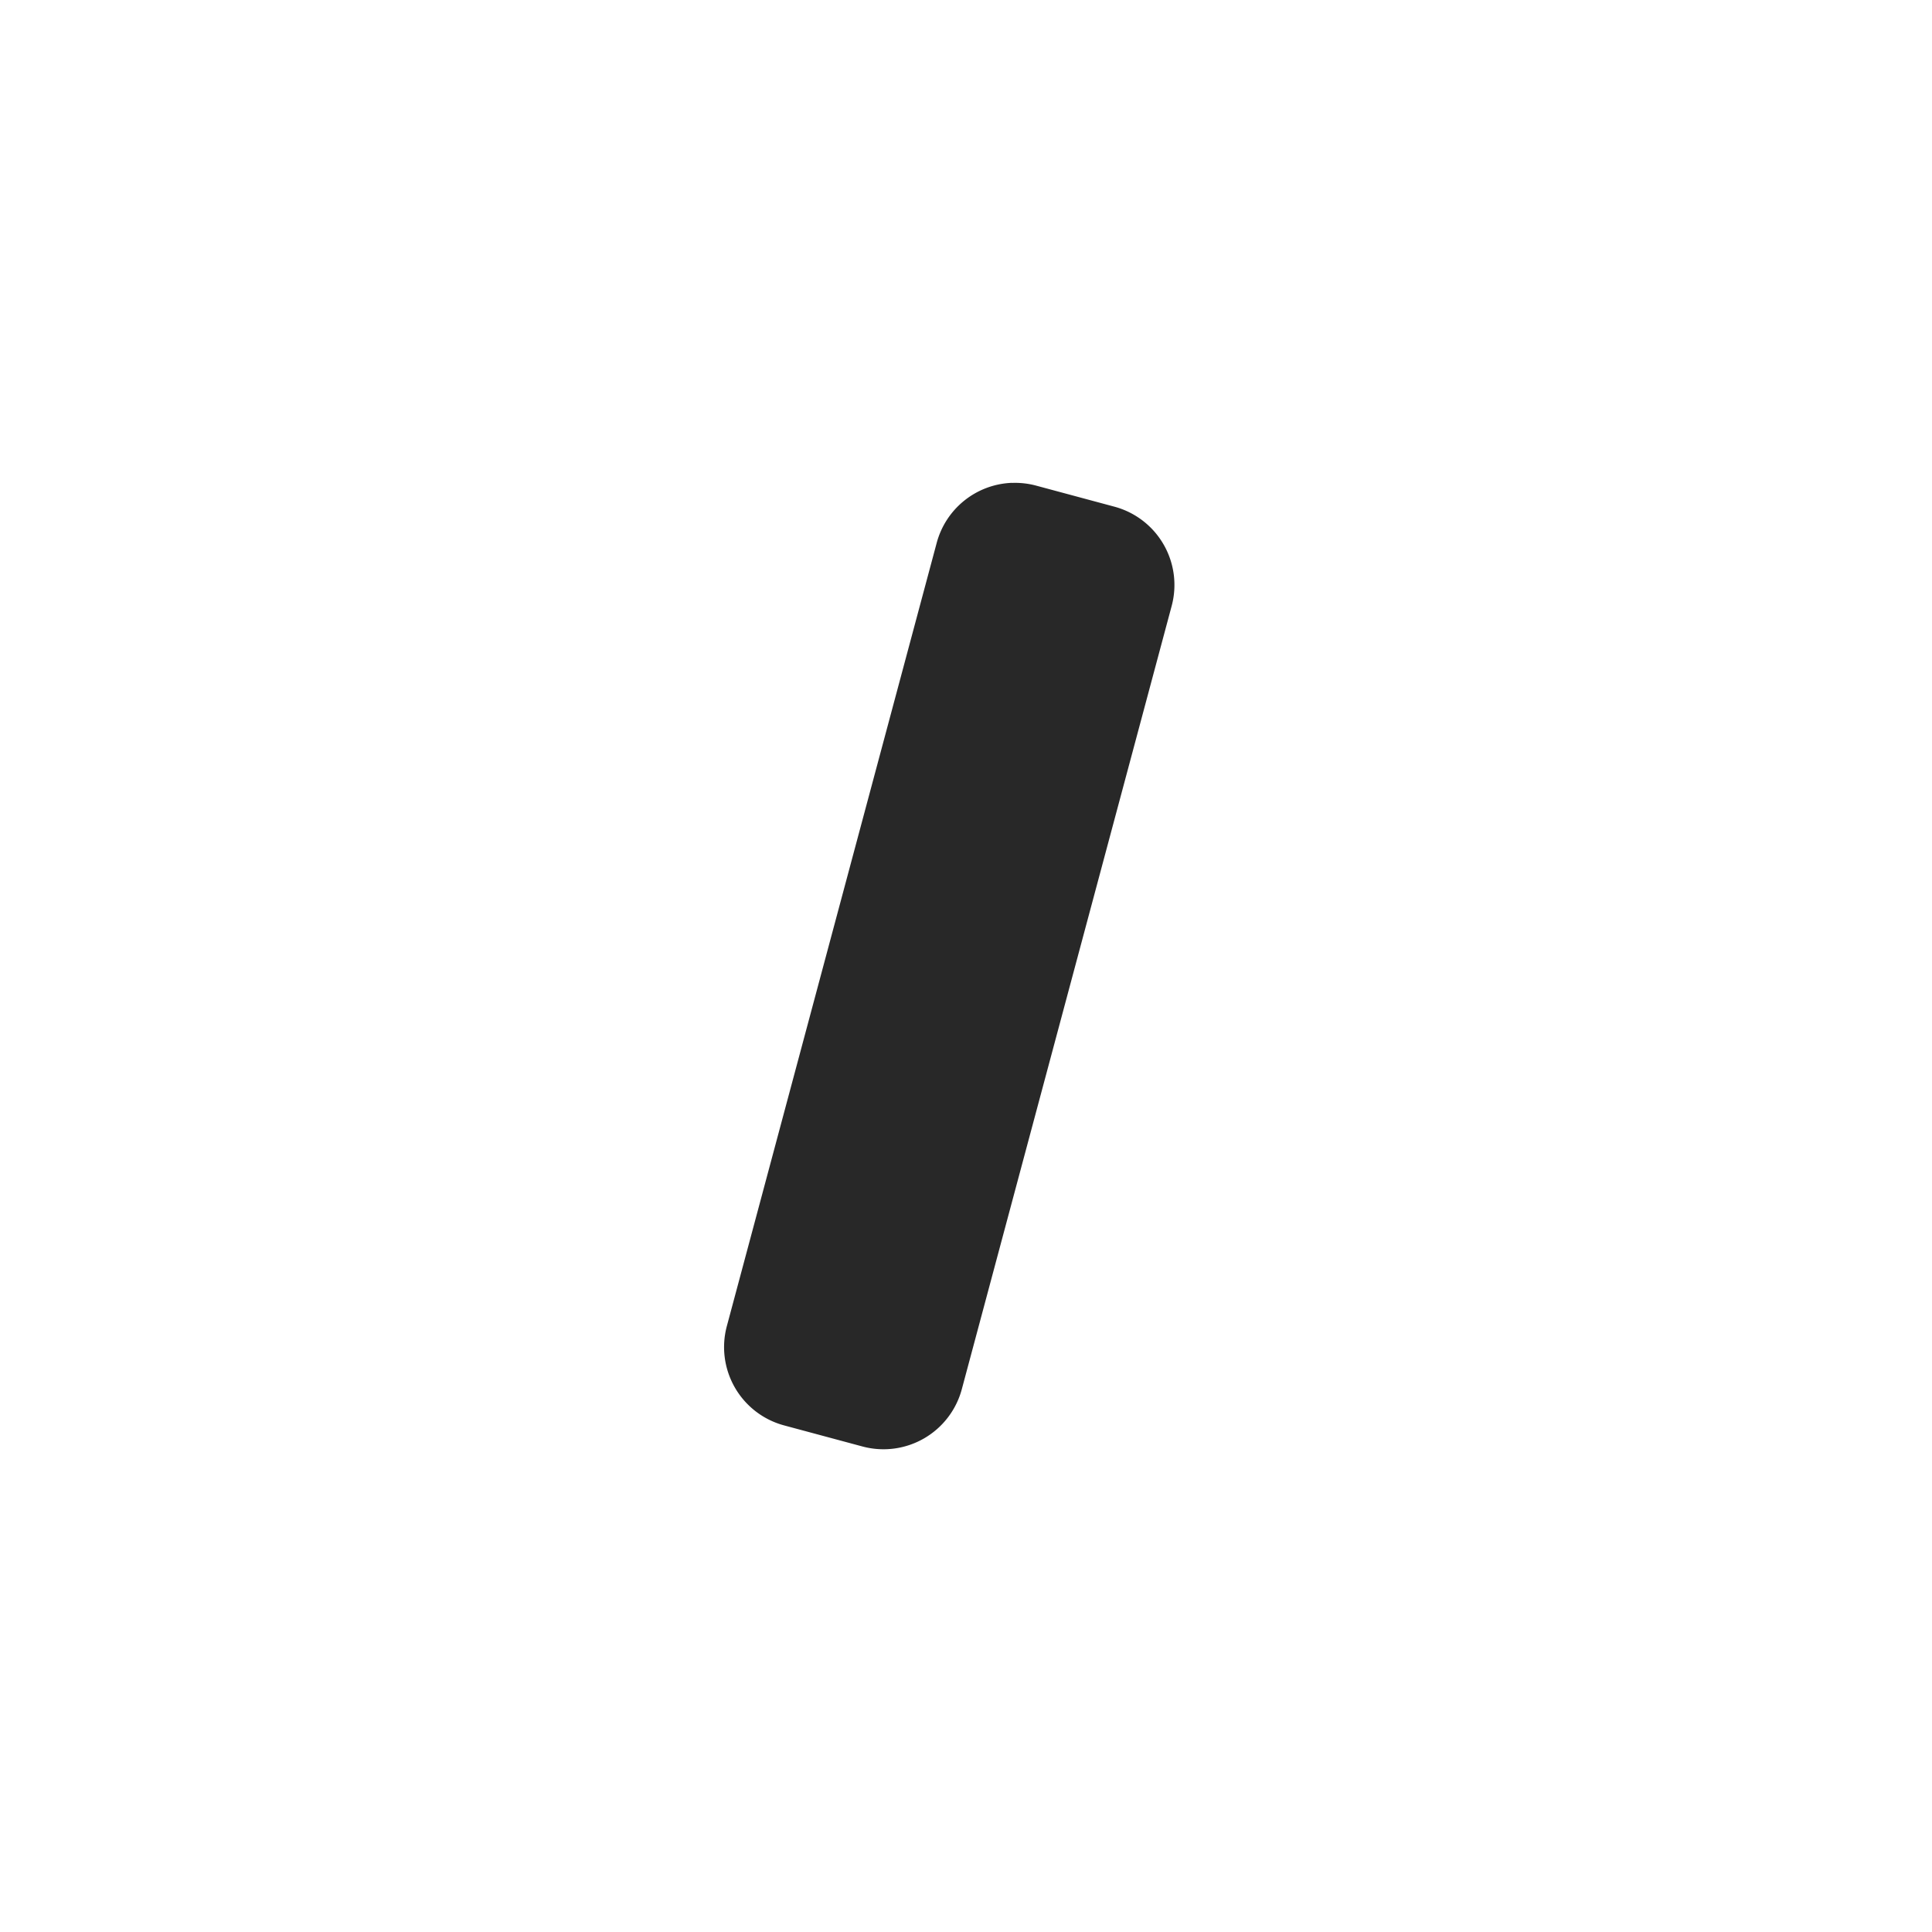 <svg width="24" height="24" version="1.1" xmlns="http://www.w3.org/2000/svg">
  <defs>
    <style id="current-color-scheme" type="text/css">.ColorScheme-Text { color:#282828; } .ColorScheme-Highlight { color:#458588; }</style>
  </defs>
  <path class="ColorScheme-Text" d="m12.57 5.998a1.007 1.007 0 0 0-0.934 0.746l-2.607 9.73a1.007 1.007 0 0 0 0.712 1.233l0.974 0.262a1.007 1.007 0 0 0 1.233-0.712l2.607-9.73a1.007 1.007 0 0 0-0.712-1.233l-0.974-0.262a1.007 1.007 0 0 0-0.299-0.033z" fill="currentColor"/>
</svg>
